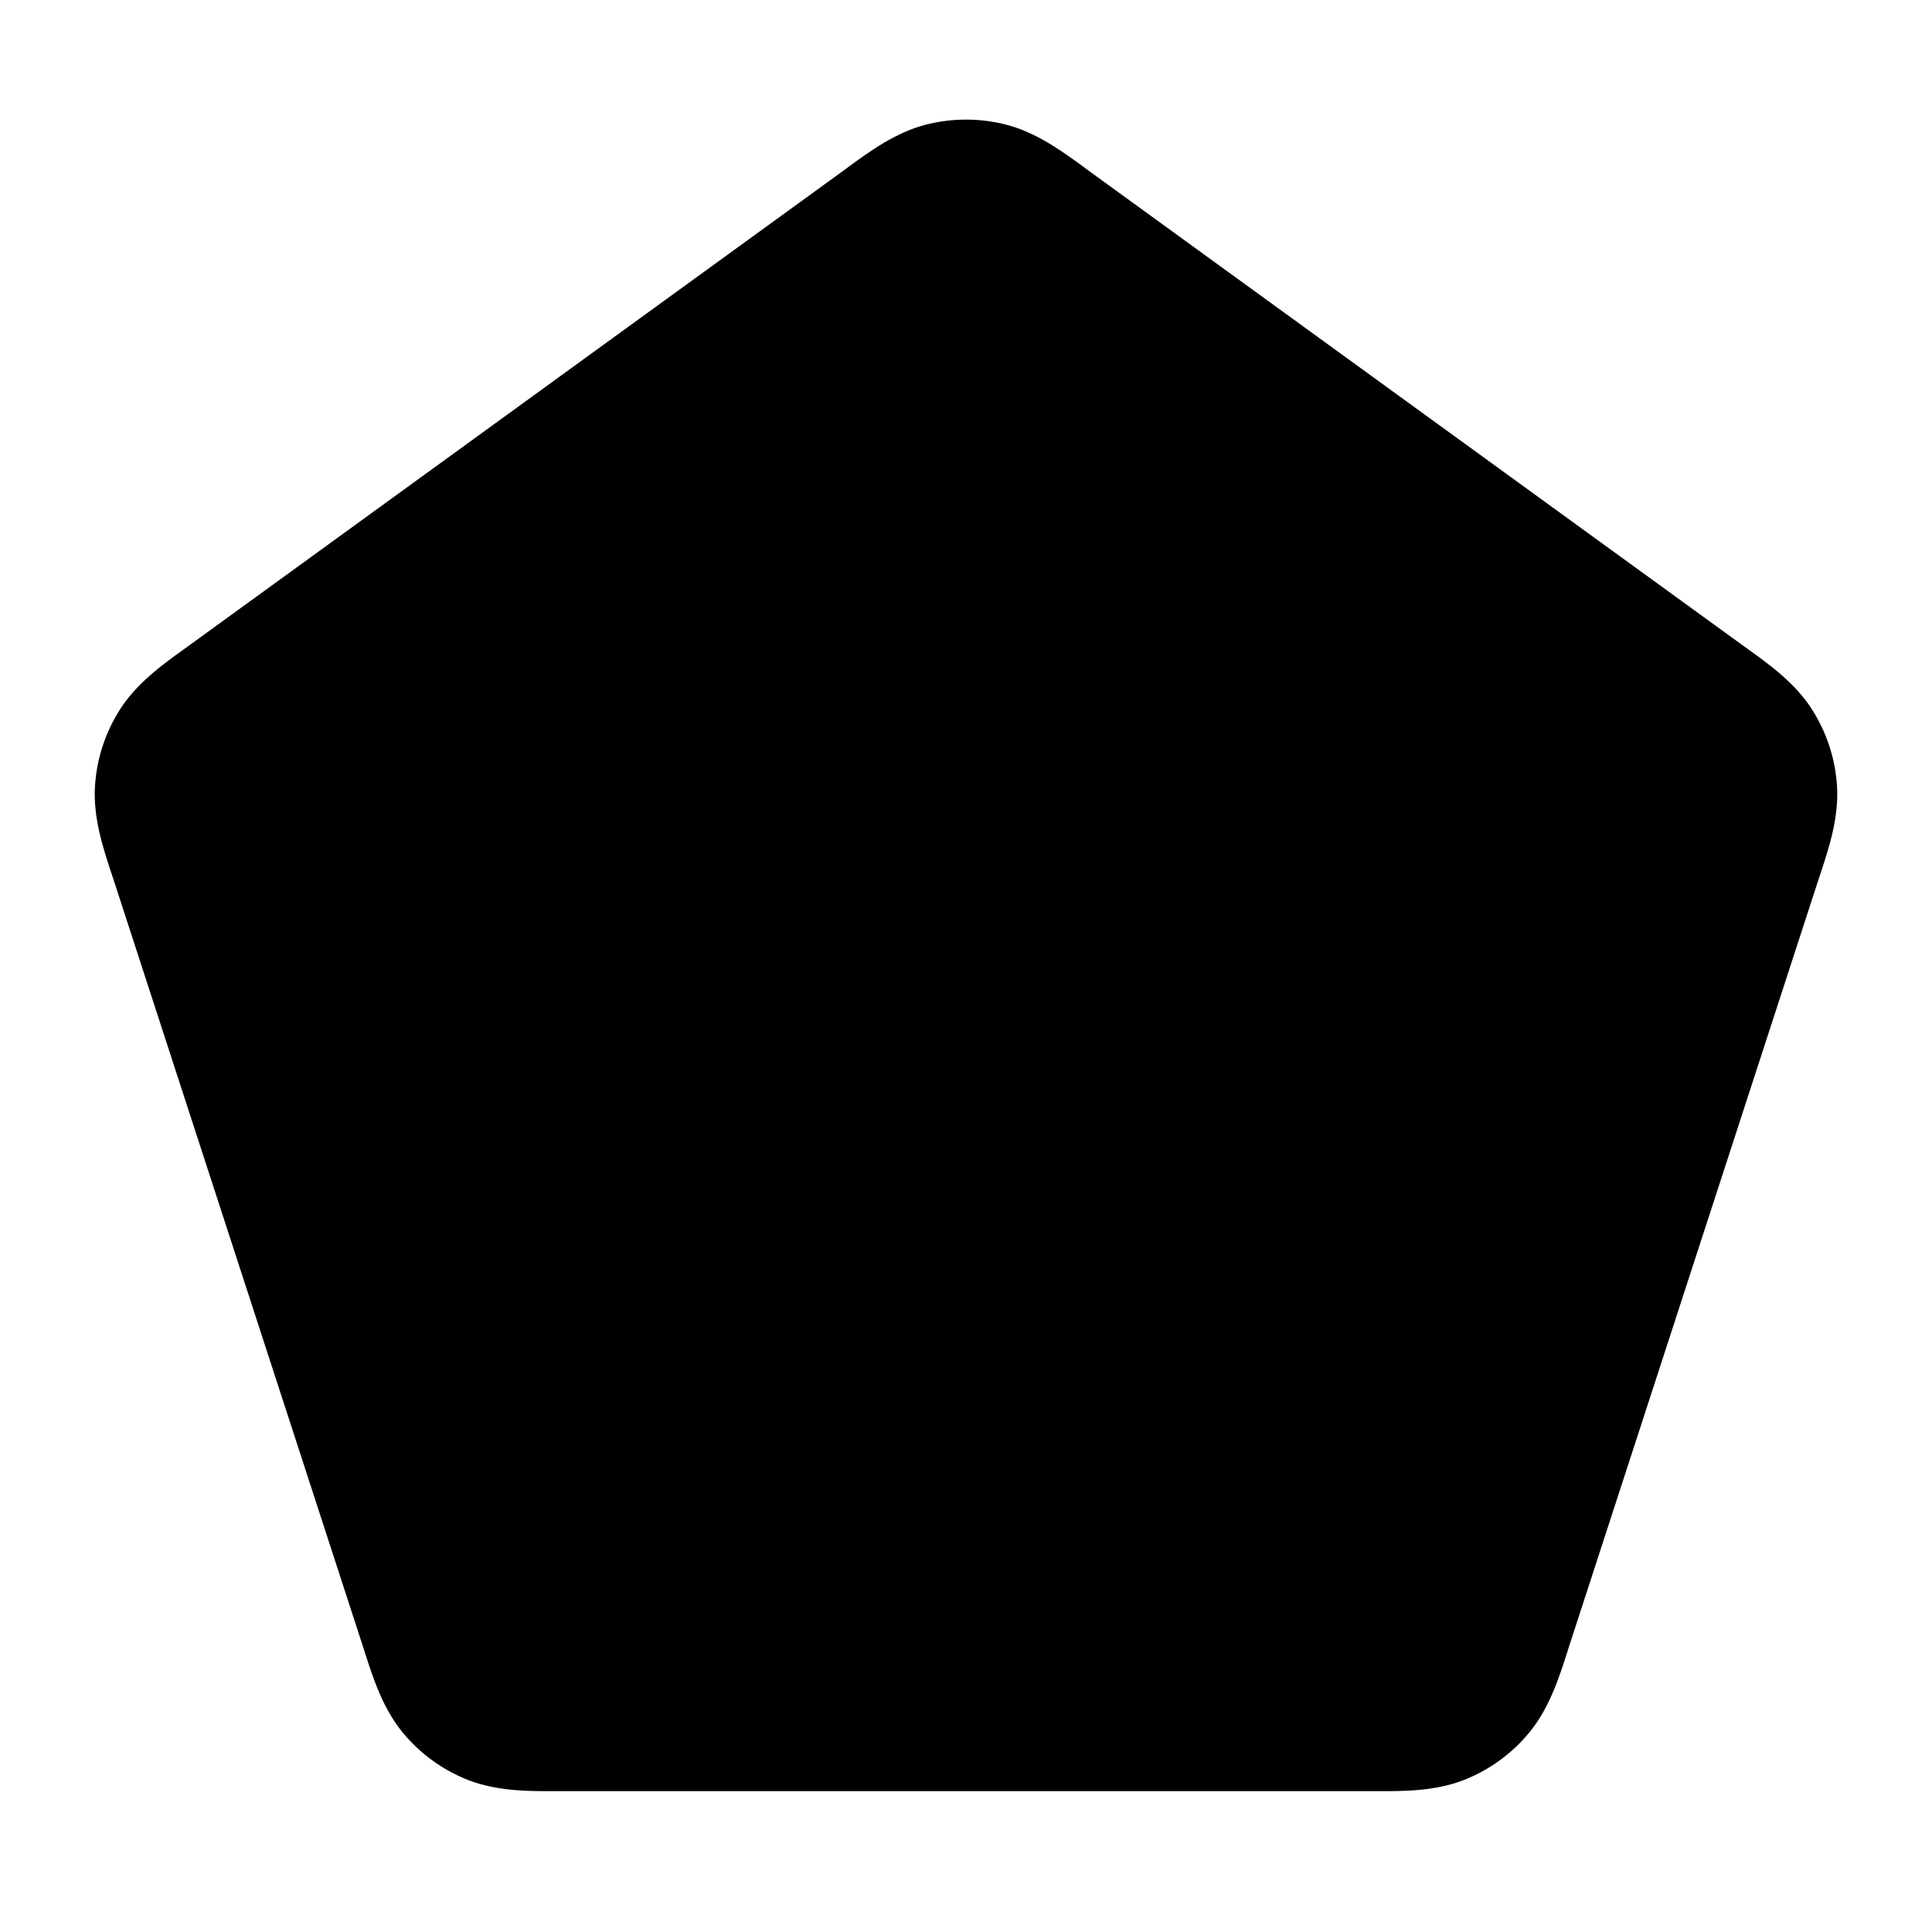<svg width="100%" height="100%" viewBox="0 0 24 24" fill="none" xmlns="http://www.w3.org/2000/svg">
<path d="M12.497 1.548C12.171 1.465 11.829 1.465 11.503 1.548C11.125 1.645 10.802 1.882 10.544 2.07L10.473 2.123L2.354 8.015L2.282 8.067C2.023 8.253 1.697 8.487 1.488 8.817C1.307 9.102 1.201 9.428 1.18 9.764C1.155 10.154 1.281 10.535 1.381 10.839L1.409 10.923L4.509 20.454L4.536 20.539C4.634 20.843 4.756 21.224 5.005 21.525C5.22 21.785 5.497 21.986 5.81 22.11C6.173 22.253 6.574 22.252 6.893 22.25L6.982 22.25H17.018L17.107 22.25C17.426 22.252 17.827 22.253 18.19 22.11C18.503 21.986 18.78 21.785 18.995 21.525C19.244 21.224 19.366 20.843 19.464 20.539L19.491 20.454L22.591 10.923L22.619 10.839C22.719 10.535 22.845 10.154 22.82 9.764C22.799 9.428 22.693 9.102 22.512 8.817C22.303 8.487 21.977 8.253 21.718 8.067L21.646 8.015L13.527 2.123L13.456 2.07C13.198 1.882 12.875 1.645 12.497 1.548Z" fill="currentColor"/>
</svg>
